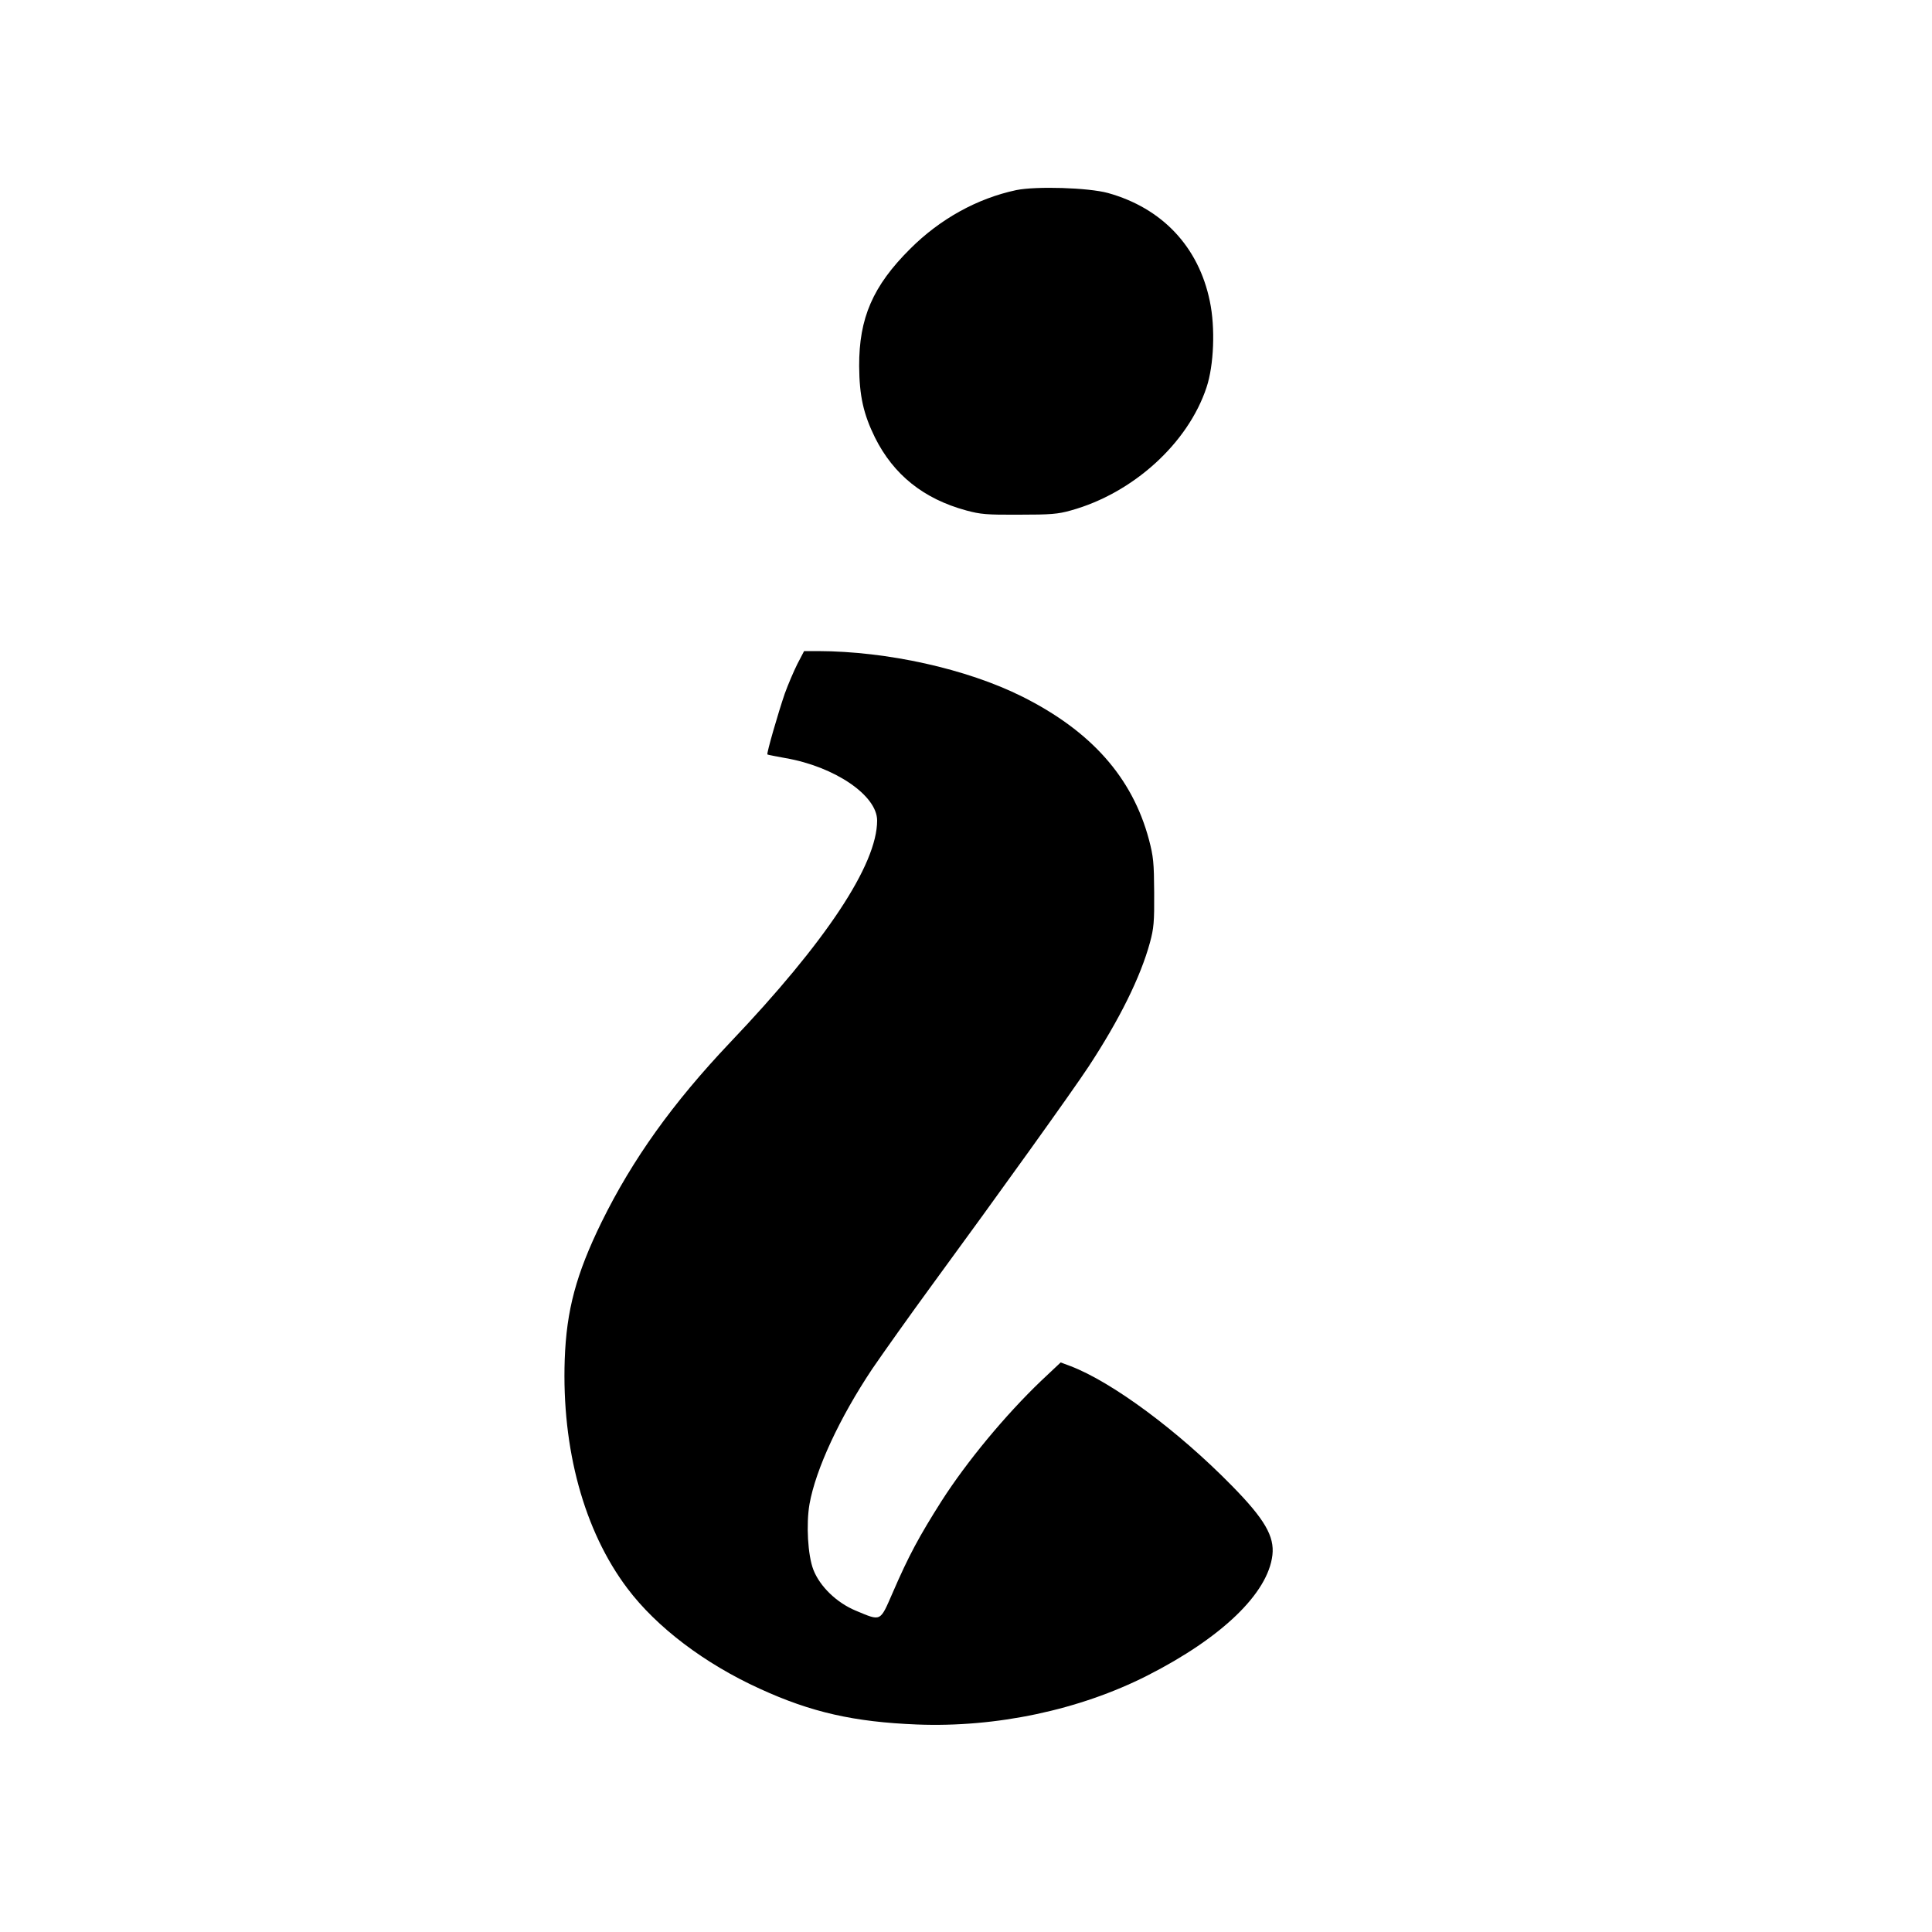 <?xml version="1.0" standalone="no"?>
<!DOCTYPE svg PUBLIC "-//W3C//DTD SVG 20010904//EN"
 "http://www.w3.org/TR/2001/REC-SVG-20010904/DTD/svg10.dtd">
<svg version="1.0" xmlns="http://www.w3.org/2000/svg"
 width="1000pt" height="1000pt" viewBox="0 0 1000 1000"
 preserveAspectRatio="xMidYMid meet">
<g transform="translate(0,1000) scale(0.1,-0.1)"
fill="#000000" stroke="none">
<path d="M5260 9016 c-202 -43 -394 -149 -549 -304 -193 -192 -265 -358 -264
-607 1 -154 22 -248 82 -370 96 -192 251 -317 472 -377 74 -20 105 -23 274
-22 163 0 201 3 268 22 321 89 606 347 702 637 38 114 46 309 17 446 -58 282
-247 482 -527 560 -102 28 -372 36 -475 15z"/>
<path d="M4127 6563 c-19 -38 -48 -106 -65 -153 -34 -99 -95 -310 -90 -315 2
-2 44 -10 94 -19 254 -44 474 -193 474 -323 0 -228 -265 -628 -762 -1150 -295
-311 -504 -603 -664 -928 -132 -270 -182 -456 -191 -712 -16 -462 100 -887
324 -1184 151 -201 400 -390 686 -520 266 -122 488 -172 814 -185 410 -16 840
75 1191 253 386 196 625 426 648 624 11 97 -40 186 -209 358 -278 284 -619
537 -836 620 l-51 19 -102 -96 c-183 -175 -384 -417 -515 -622 -116 -183 -170
-283 -253 -475 -66 -151 -58 -147 -190 -92 -99 41 -186 125 -220 212 -29 75
-38 236 -20 340 32 180 156 447 325 700 56 82 195 278 310 435 350 478 723
998 810 1130 160 244 268 462 317 641 20 74 23 106 22 259 -1 156 -4 186 -27
274 -86 322 -299 562 -657 741 -287 143 -697 234 -1056 235 l-72 0 -35 -67z"/>
</g>
</svg>
